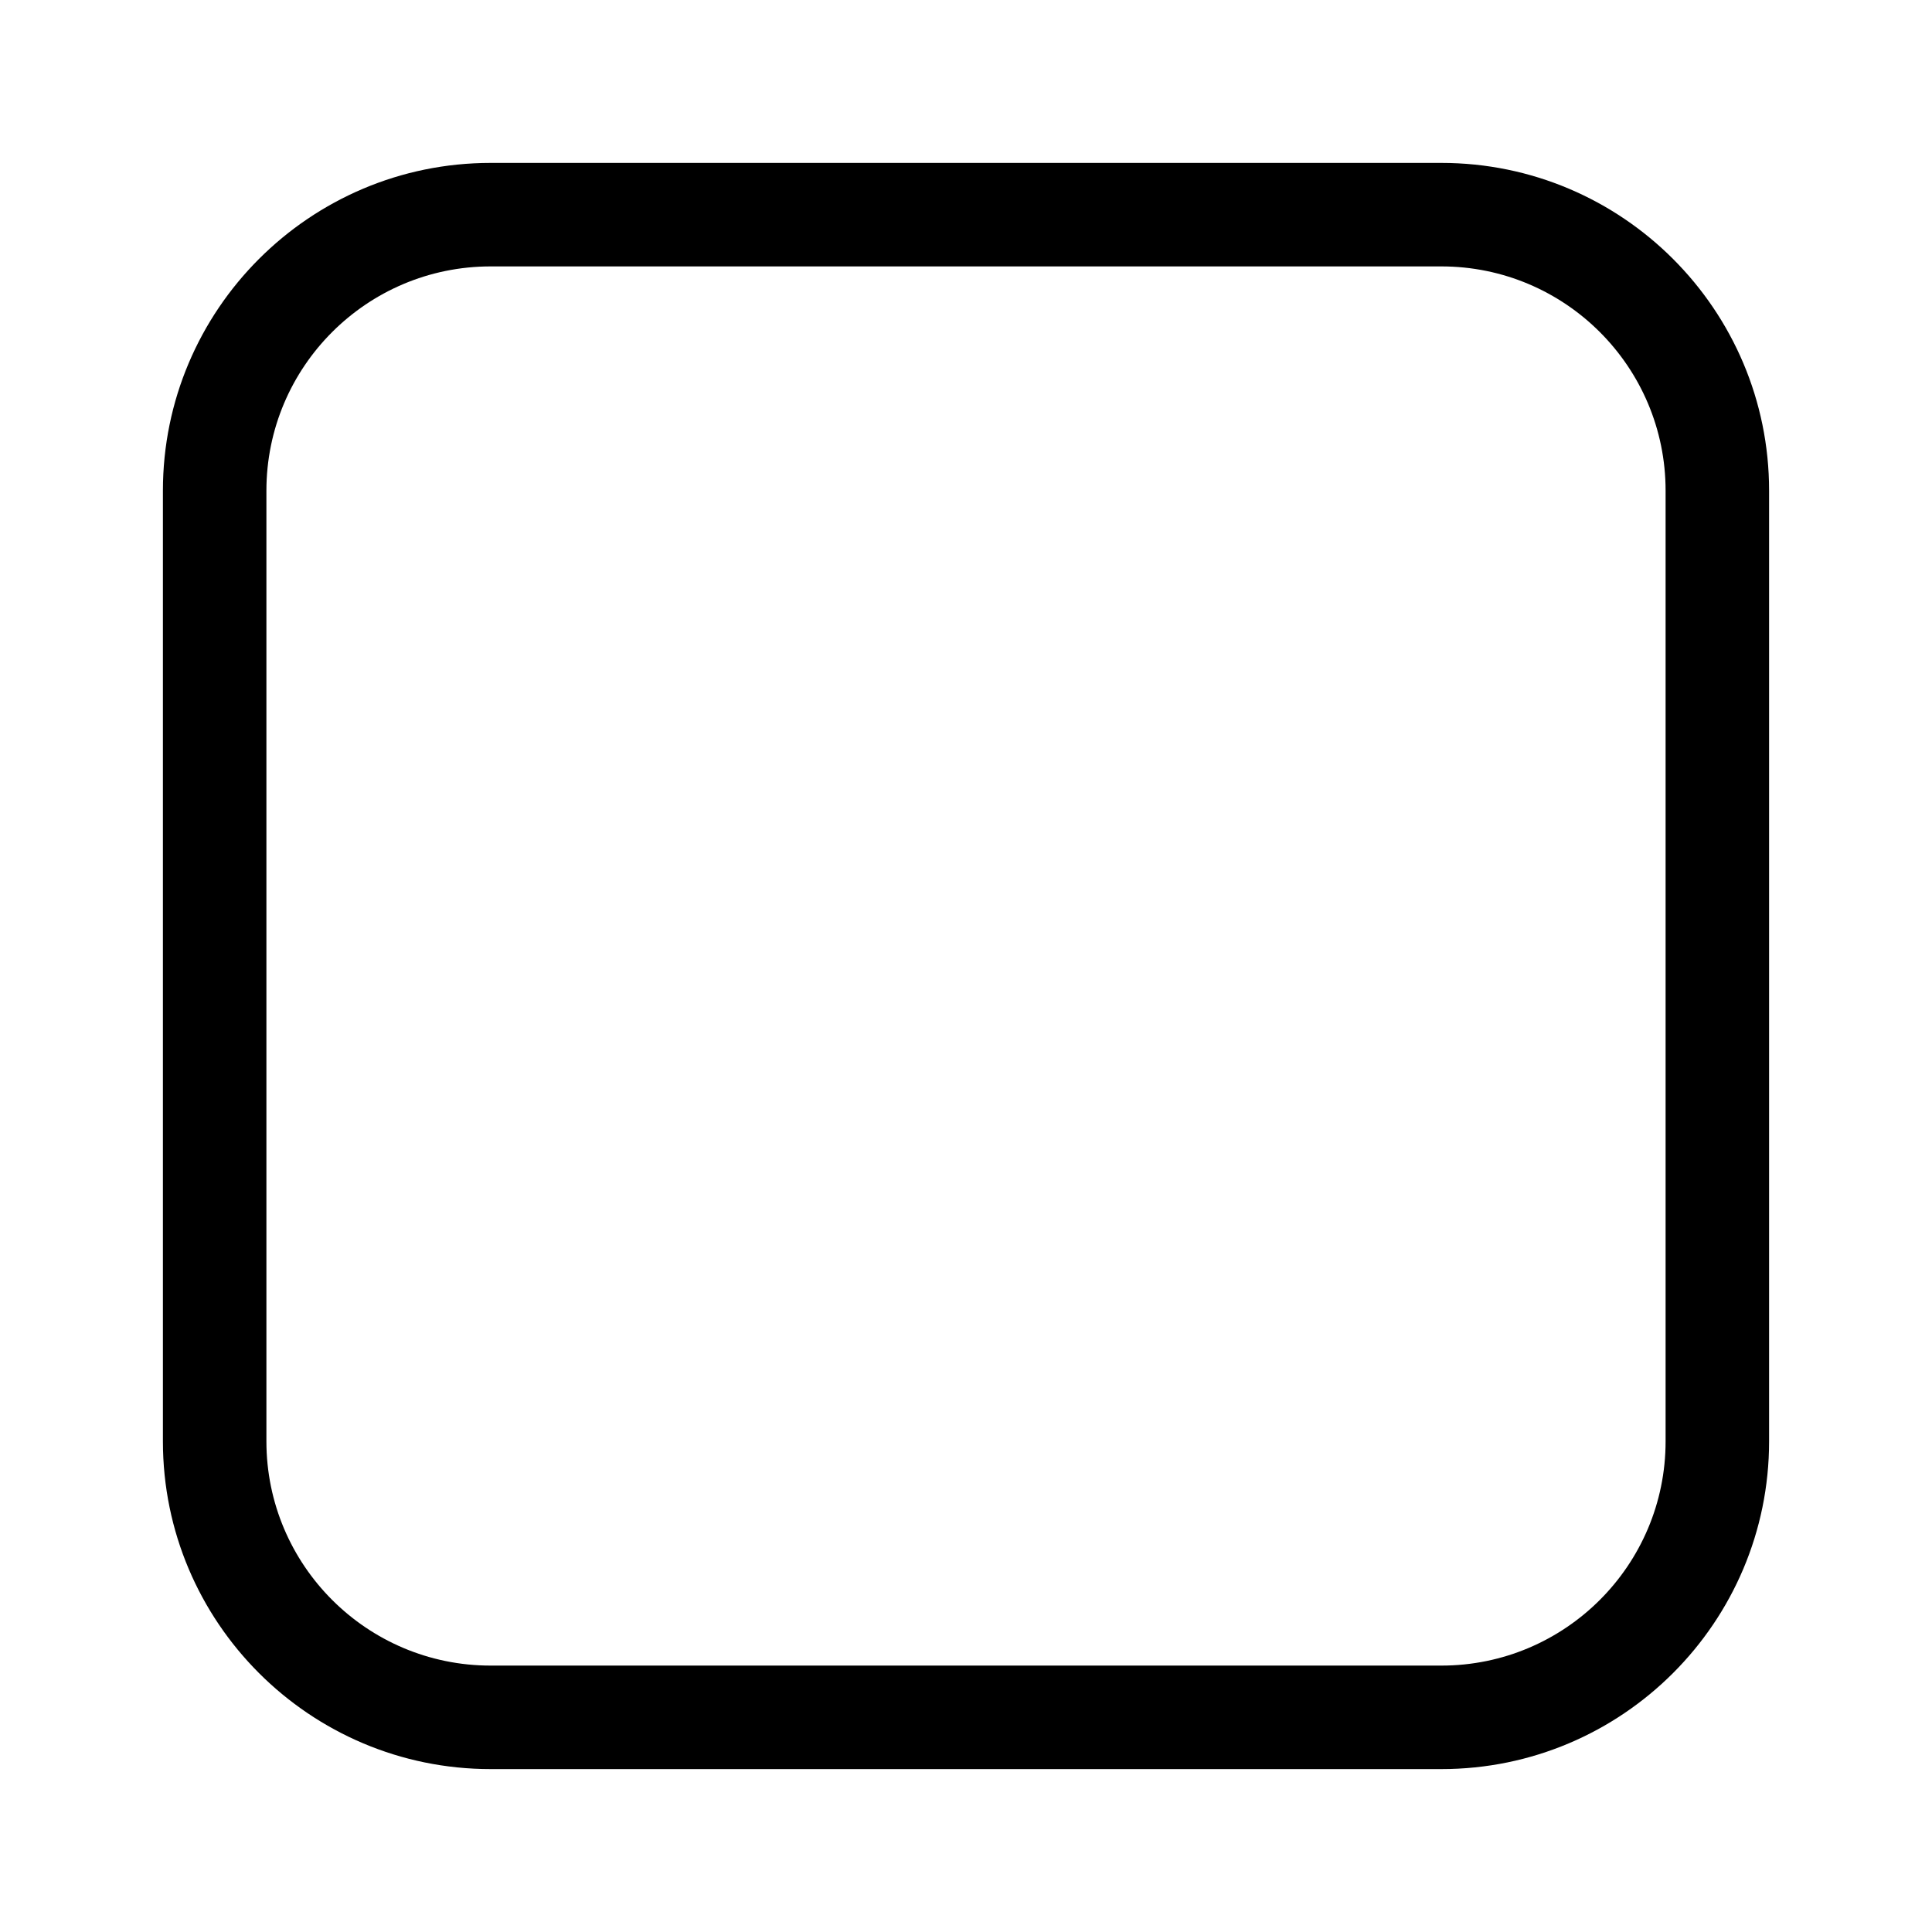 <svg viewBox="0 0 28 28" xmlns="http://www.w3.org/2000/svg"><path d="M25.639,7.111L25.639,20.889C25.639,23.511 23.511,25.639 20.889,25.639L7.111,25.639C4.49,25.639 2.361,23.511 2.361,20.889L2.361,7.111C2.361,4.49 4.49,2.361 7.111,2.361L20.889,2.361C23.511,2.361 25.639,4.49 25.639,7.111ZM24.139,7.111C24.139,5.317 22.683,3.861 20.889,3.861L7.111,3.861C5.317,3.861 3.861,5.317 3.861,7.111L3.861,20.889C3.861,22.683 5.317,24.139 7.111,24.139L20.889,24.139C22.683,24.139 24.139,22.683 24.139,20.889L24.139,7.111Z" /></svg>
